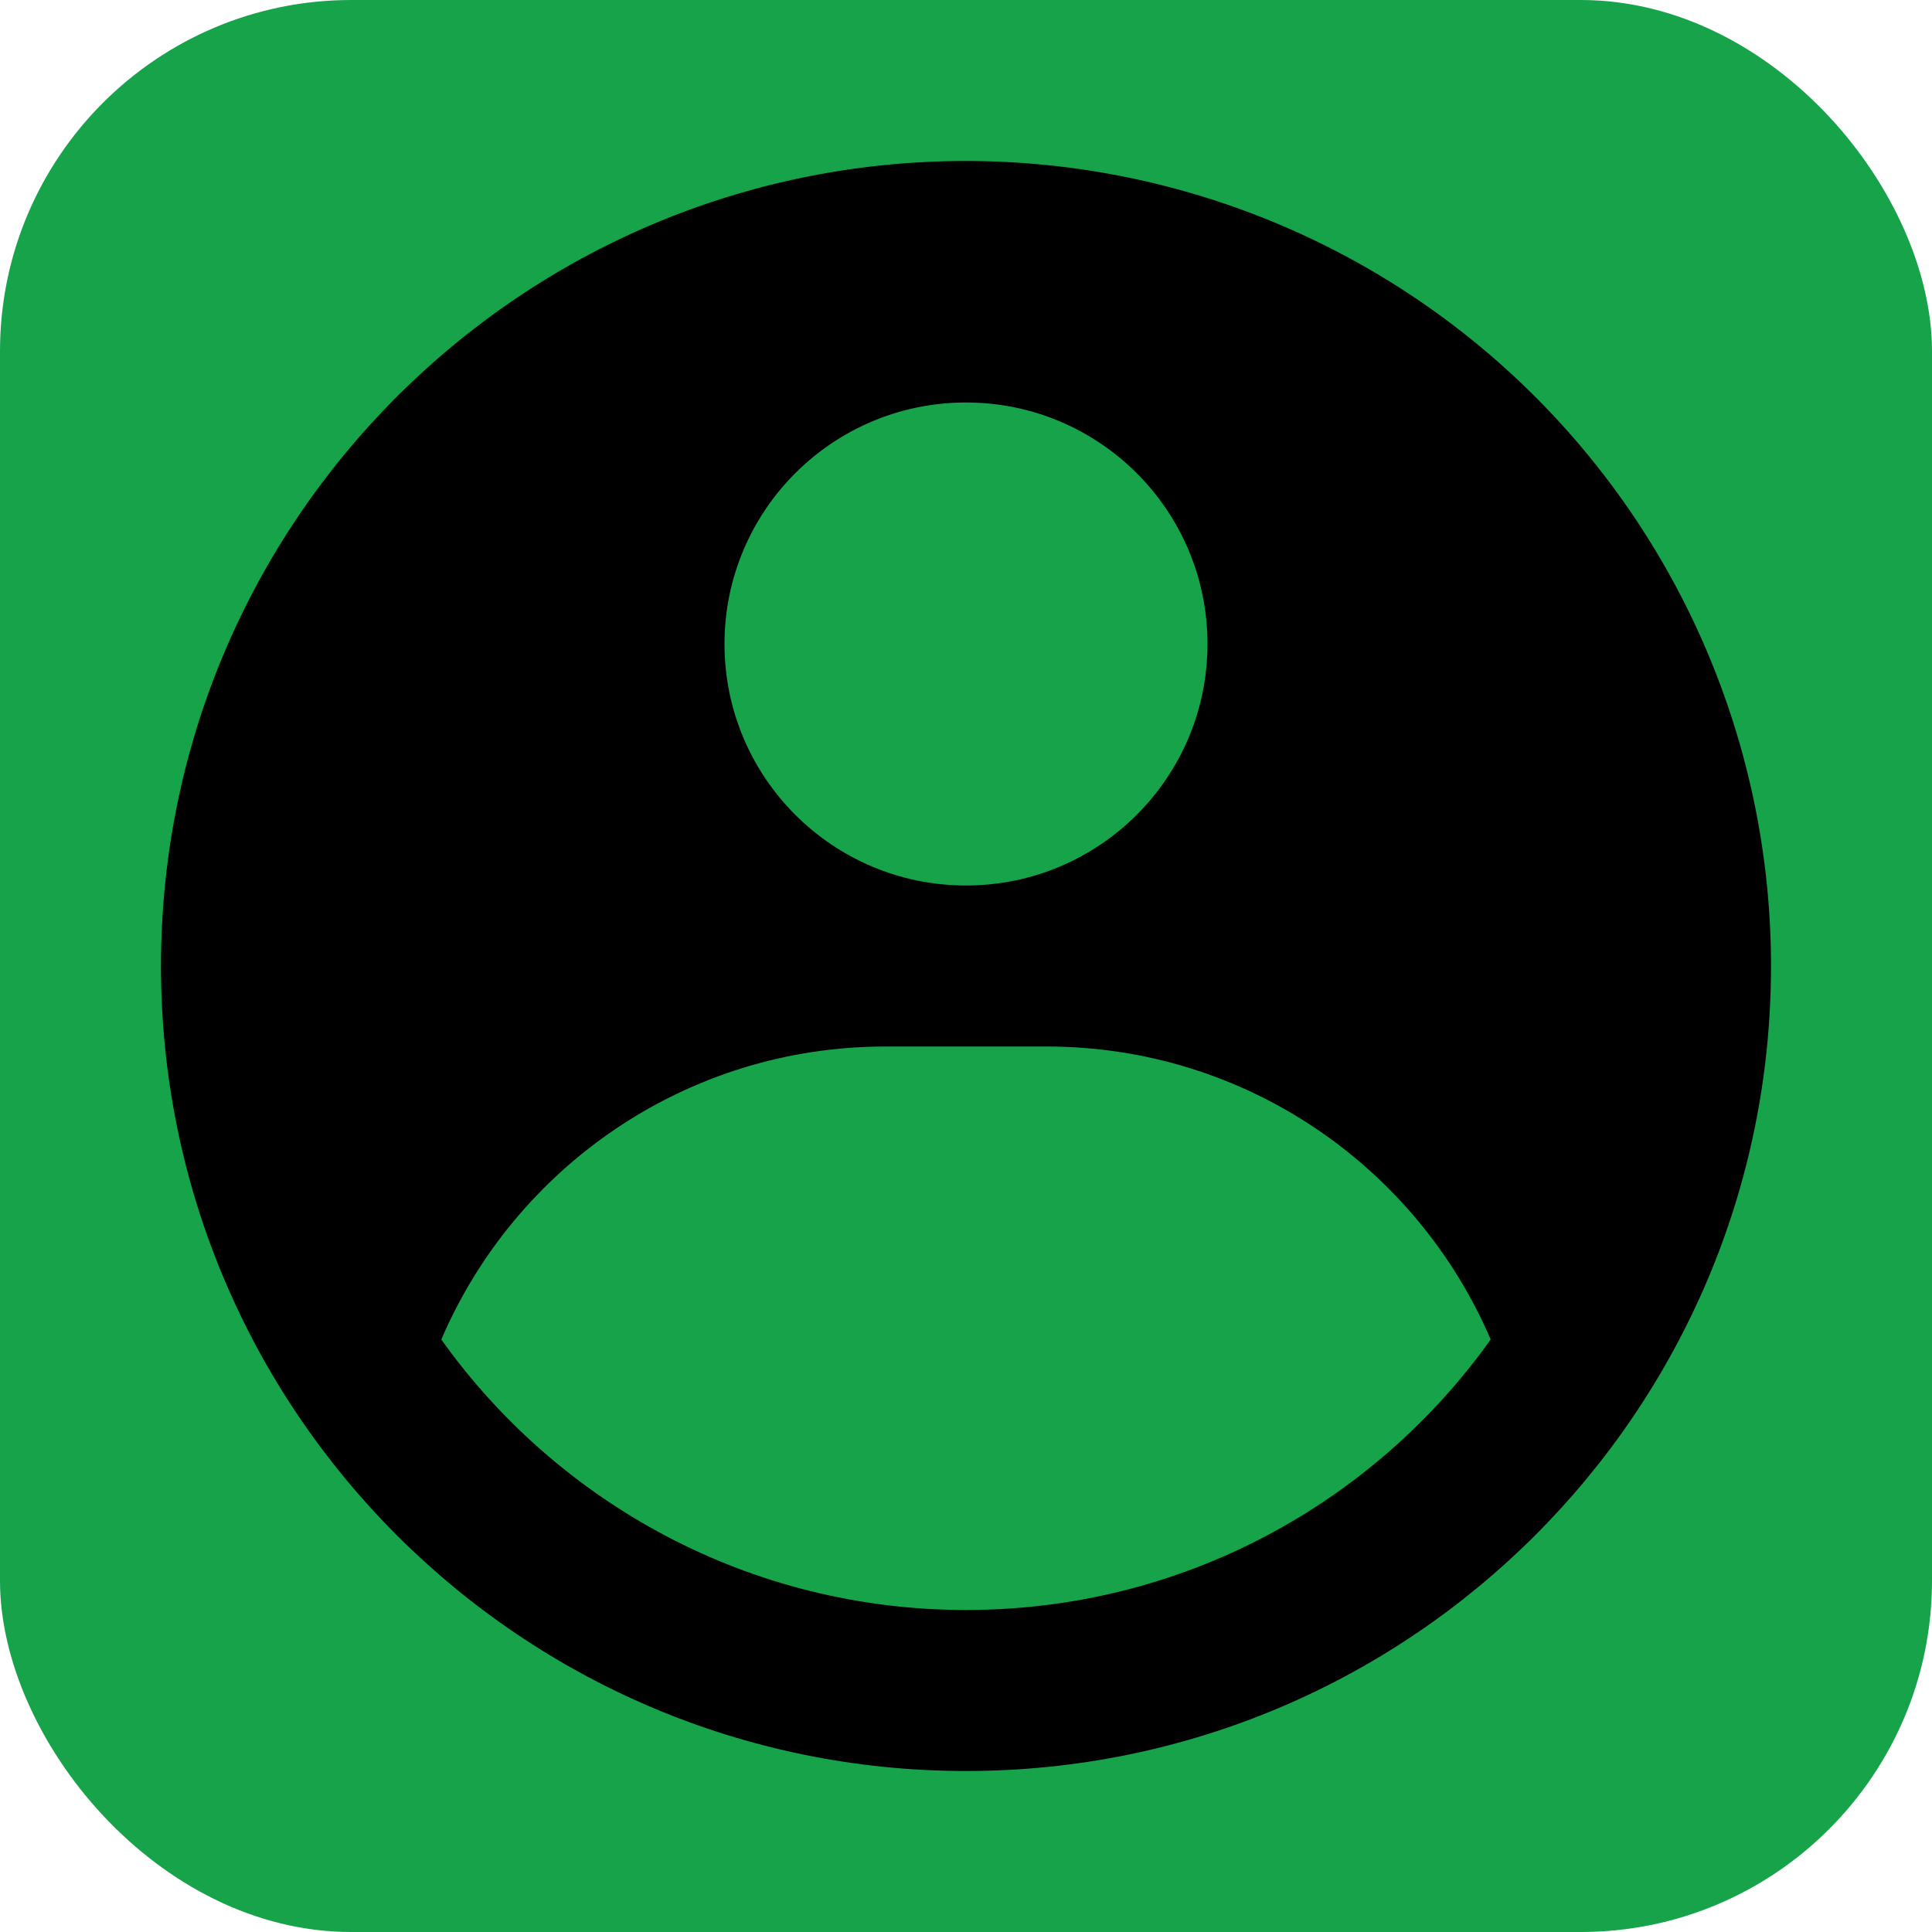 <svg width="55" height="55" viewBox="0 0 55 55" fill="none" xmlns="http://www.w3.org/2000/svg">
<rect width="55" height="55" rx="10" fill="#16A34A"/>
<path fill-rule="evenodd" clip-rule="evenodd" d="M27.5 4.583C30.509 4.583 33.489 5.176 36.27 6.328C39.05 7.479 41.577 9.167 43.705 11.296C45.833 13.424 47.521 15.95 48.672 18.73C49.824 21.511 50.417 24.491 50.417 27.5C50.417 40.157 40.157 50.417 27.5 50.417C14.844 50.417 4.583 40.157 4.583 27.5C4.583 14.844 14.844 4.583 27.5 4.583ZM29.792 29.792H25.208C19.535 29.792 14.664 33.228 12.563 38.133C15.887 42.794 21.339 45.833 27.5 45.833C33.661 45.833 39.113 42.794 42.437 38.133C40.336 33.228 35.465 29.792 29.792 29.792ZM27.5 11.458C23.703 11.458 20.625 14.536 20.625 18.333C20.625 22.13 23.703 25.208 27.5 25.208C31.297 25.208 34.375 22.13 34.375 18.333C34.375 14.536 31.297 11.458 27.5 11.458Z" fill="black"/>
</svg>
